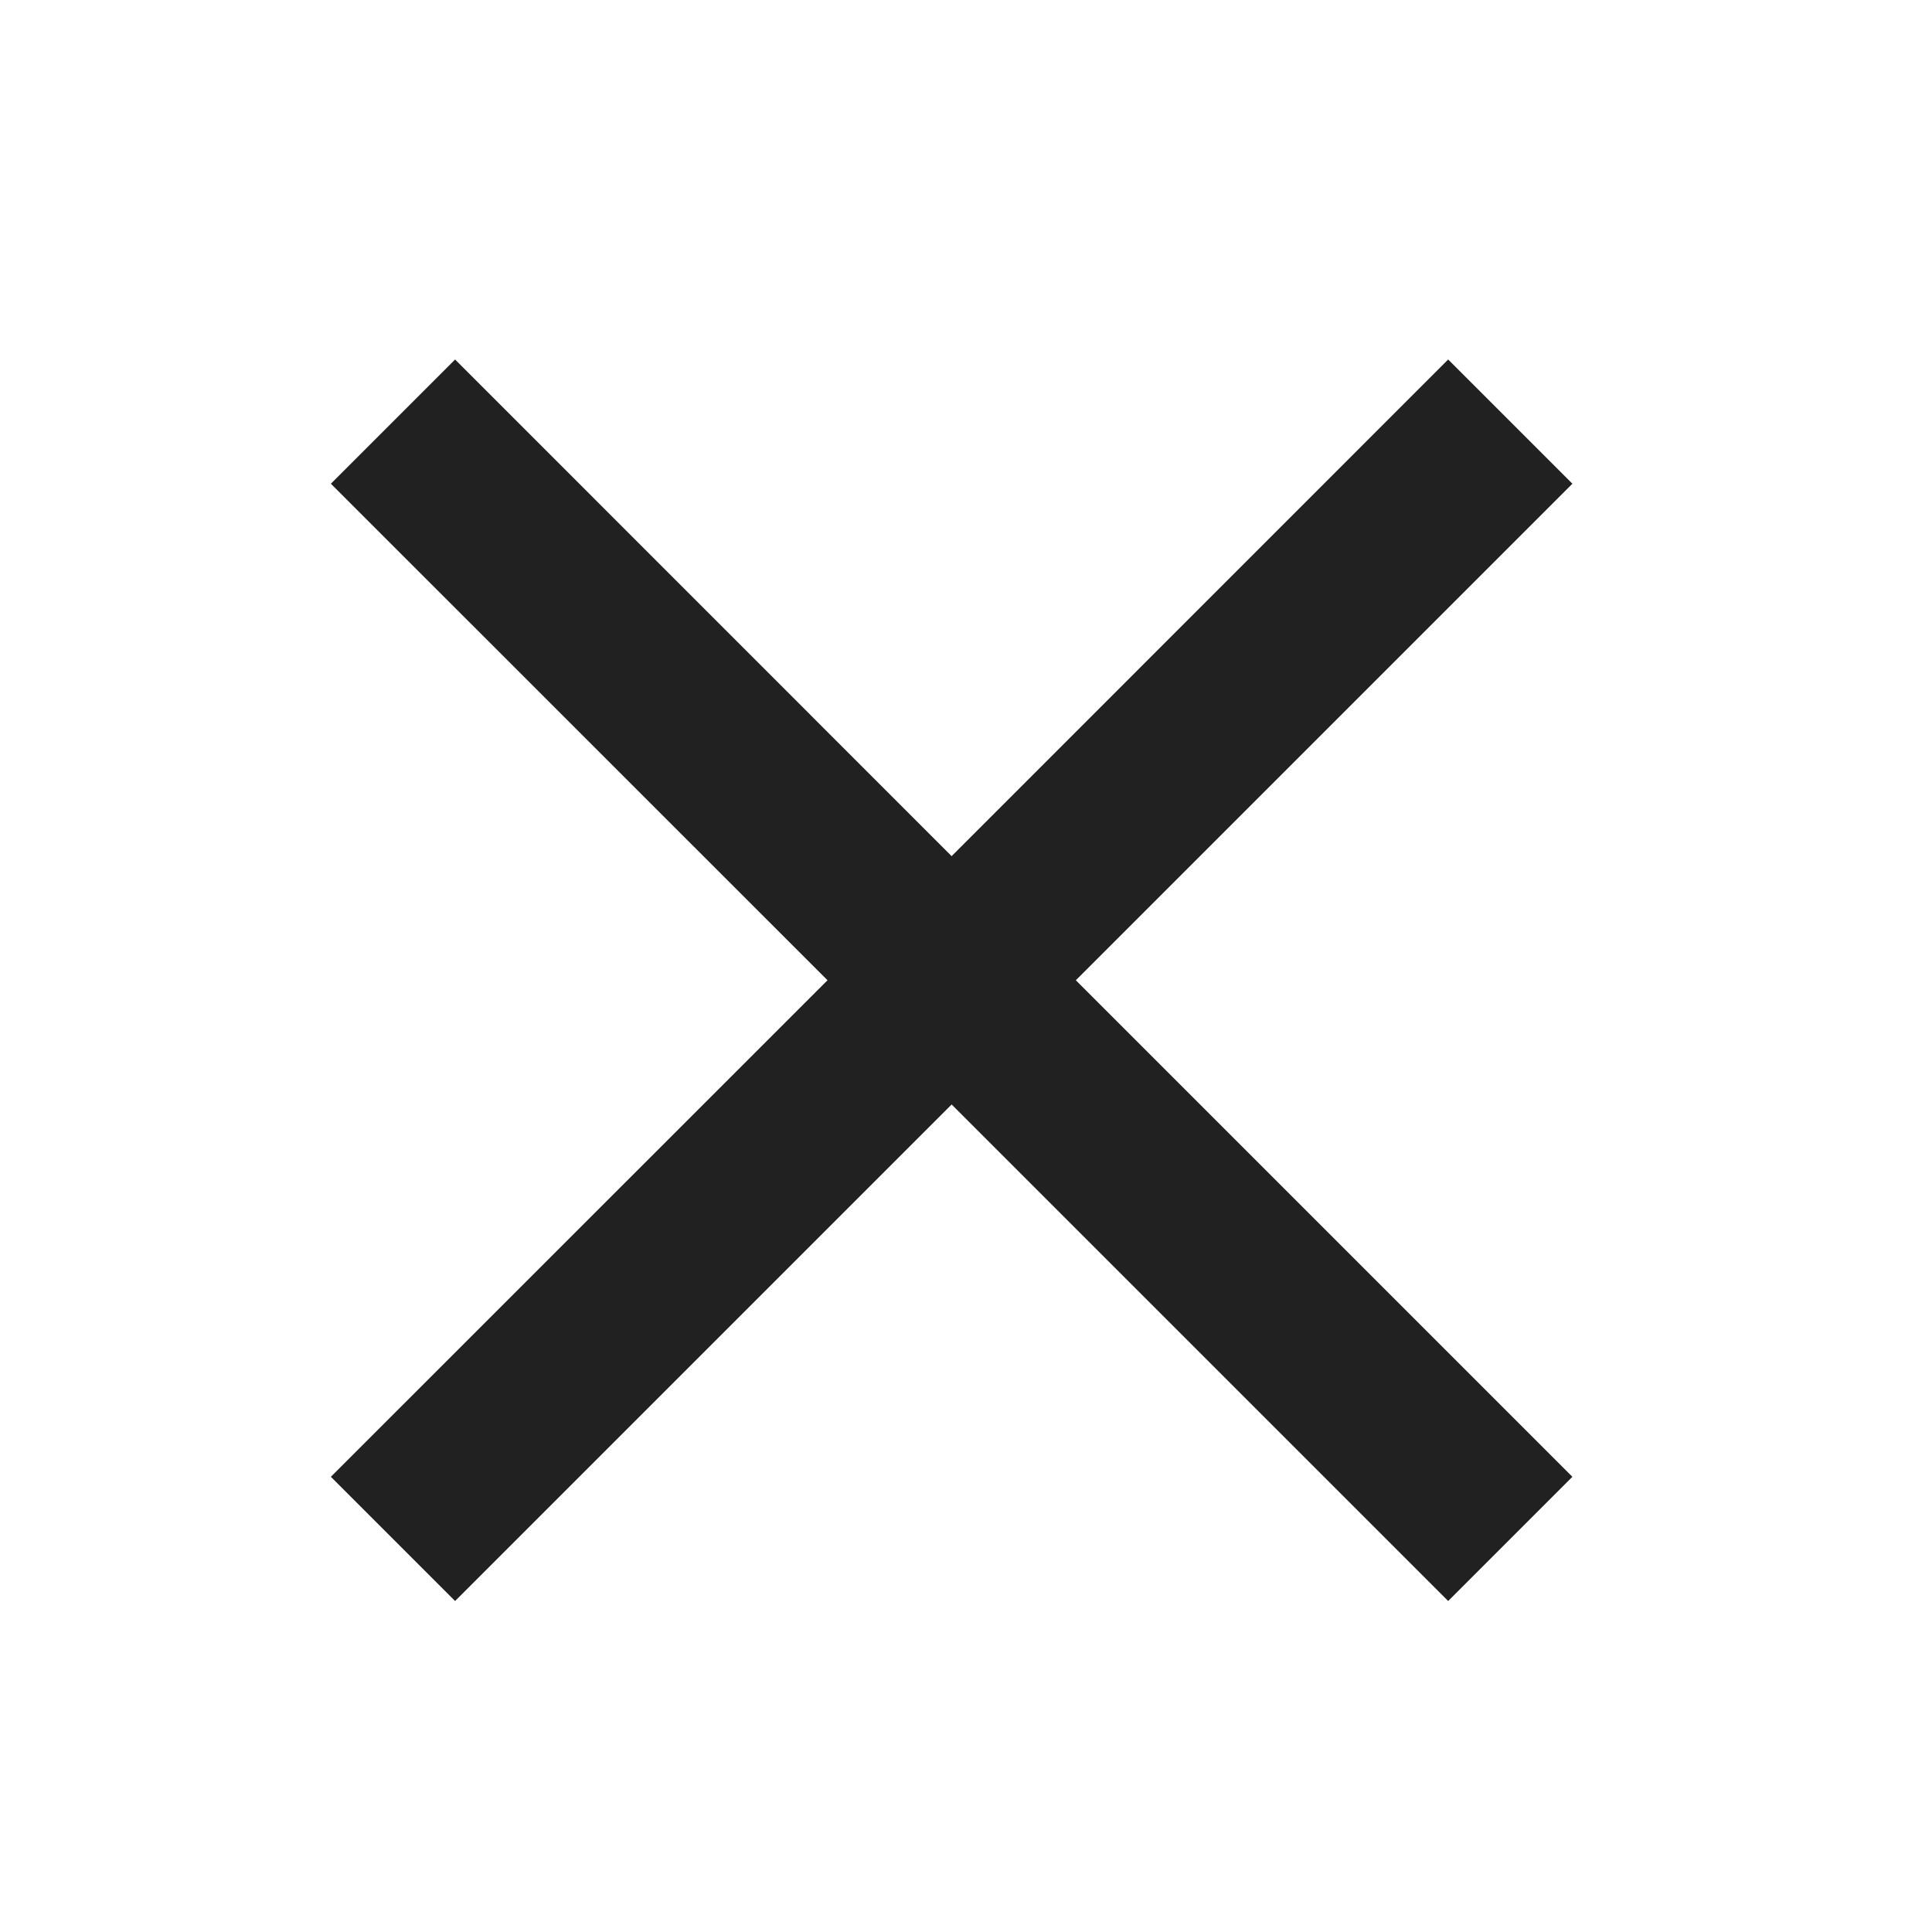 <?xml version="1.0" encoding="utf-8"?>
<!-- Generator: Adobe Illustrator 16.0.0, SVG Export Plug-In . SVG Version: 6.00 Build 0)  -->
<!DOCTYPE svg PUBLIC "-//W3C//DTD SVG 1.1//EN" "http://www.w3.org/Graphics/SVG/1.1/DTD/svg11.dtd">
<svg version="1.1" id="Layer_1" xmlns="http://www.w3.org/2000/svg" xmlns:xlink="http://www.w3.org/1999/xlink" x="0px" y="0px"
	 width="16.875px" height="16.875px" viewBox="3.688 3.438 16.875 16.875" enable-background="new 3.688 3.438 16.875 16.875"
	 xml:space="preserve">
<title>1795BA12-02E7-49A5-AD11-7D855384DBAC</title>
<desc>Created with sketchtool.</desc>
<g id="Symbols">
	<g id="Icon_x2F_Close">
		<polygon id="Shape" fill="#212121" points="17.422,7.663 16.337,6.578 12,10.916 7.663,6.578 6.578,7.663 10.916,12 6.578,16.337 
			7.663,17.422 12,13.085 16.337,17.422 17.422,16.337 13.085,12 		"/>
	</g>
</g>
</svg>
